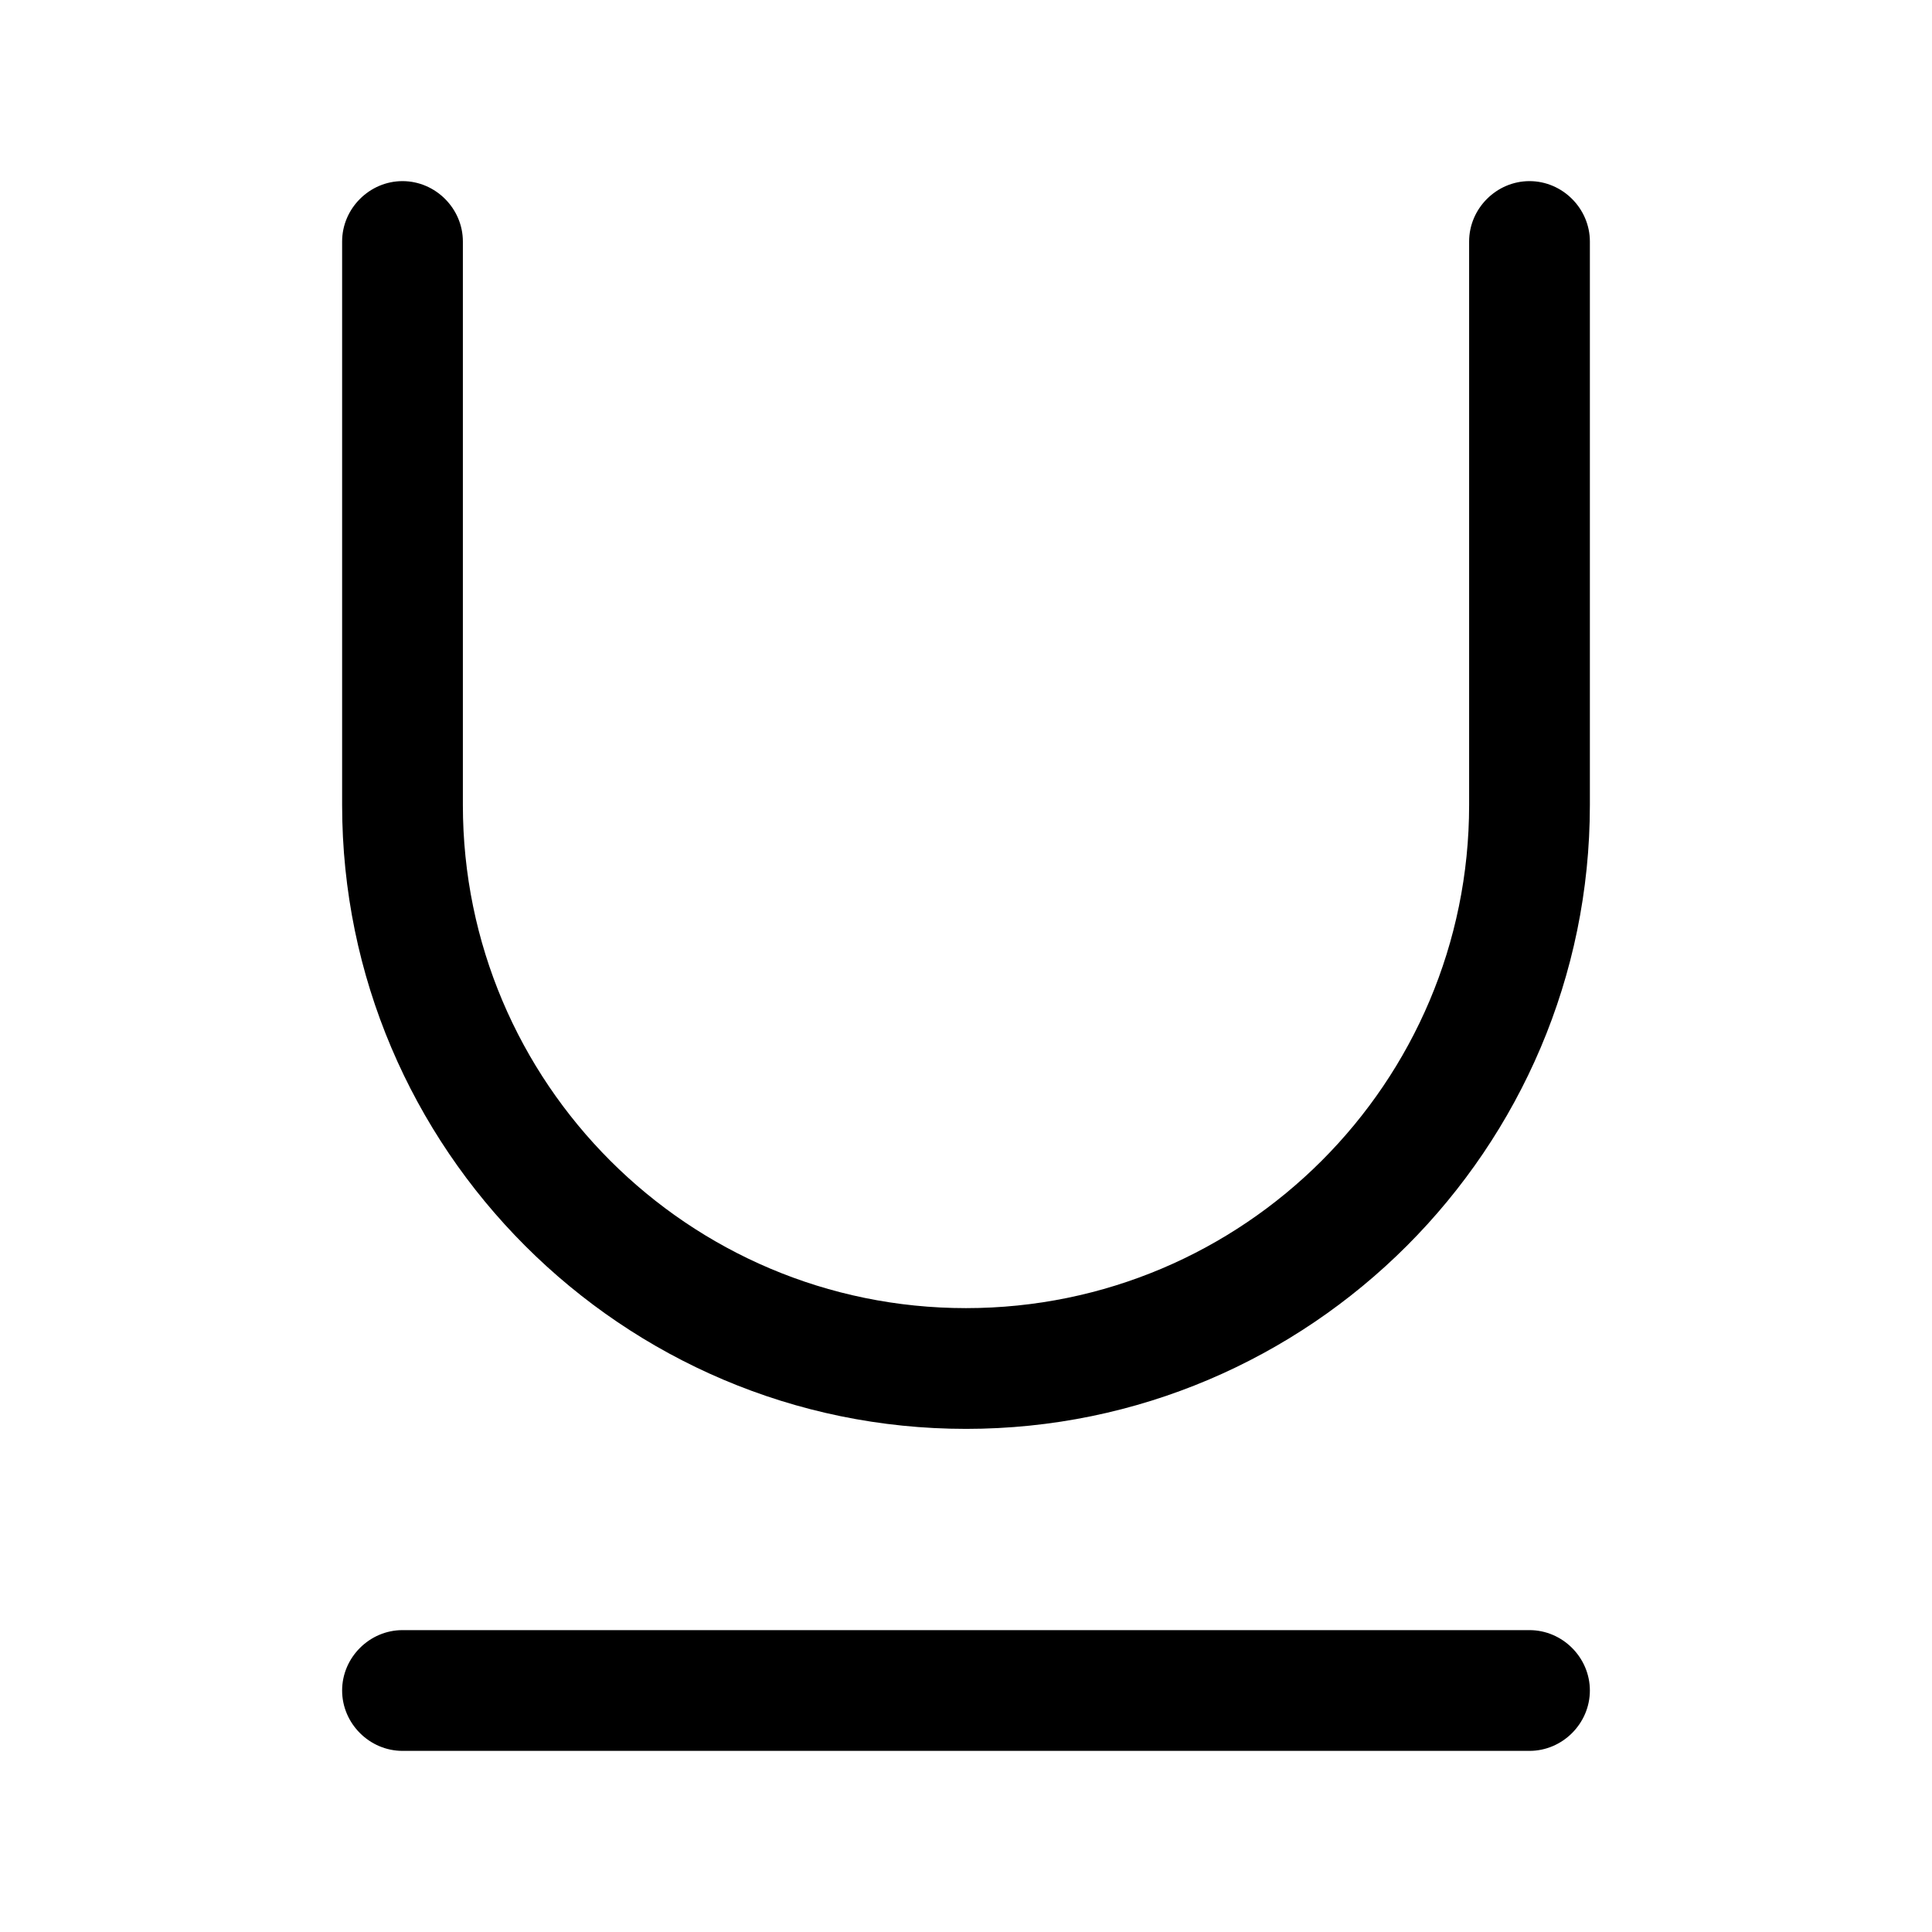 <svg width="24" height="24" fill="none" xmlns="http://www.w3.org/2000/svg" focusable="false" viewBox="0 0 24 24"><path d="M19 21.75H5c-.41 0-.75-.34-.75-.75s.34-.75.75-.75h14c.41 0 .75.34.75.75s-.34.75-.75.75zM12 17.75c-4.27 0-7.75-3.48-7.75-7.75V3c0-.41.34-.75.75-.75s.75.34.75.75v7c0 3.45 2.8 6.25 6.25 6.25s6.25-2.8 6.25-6.25V3c0-.41.34-.75.75-.75s.75.34.75.75v7c0 4.27-3.48 7.75-7.75 7.75z" fill="currentColor"/></svg>